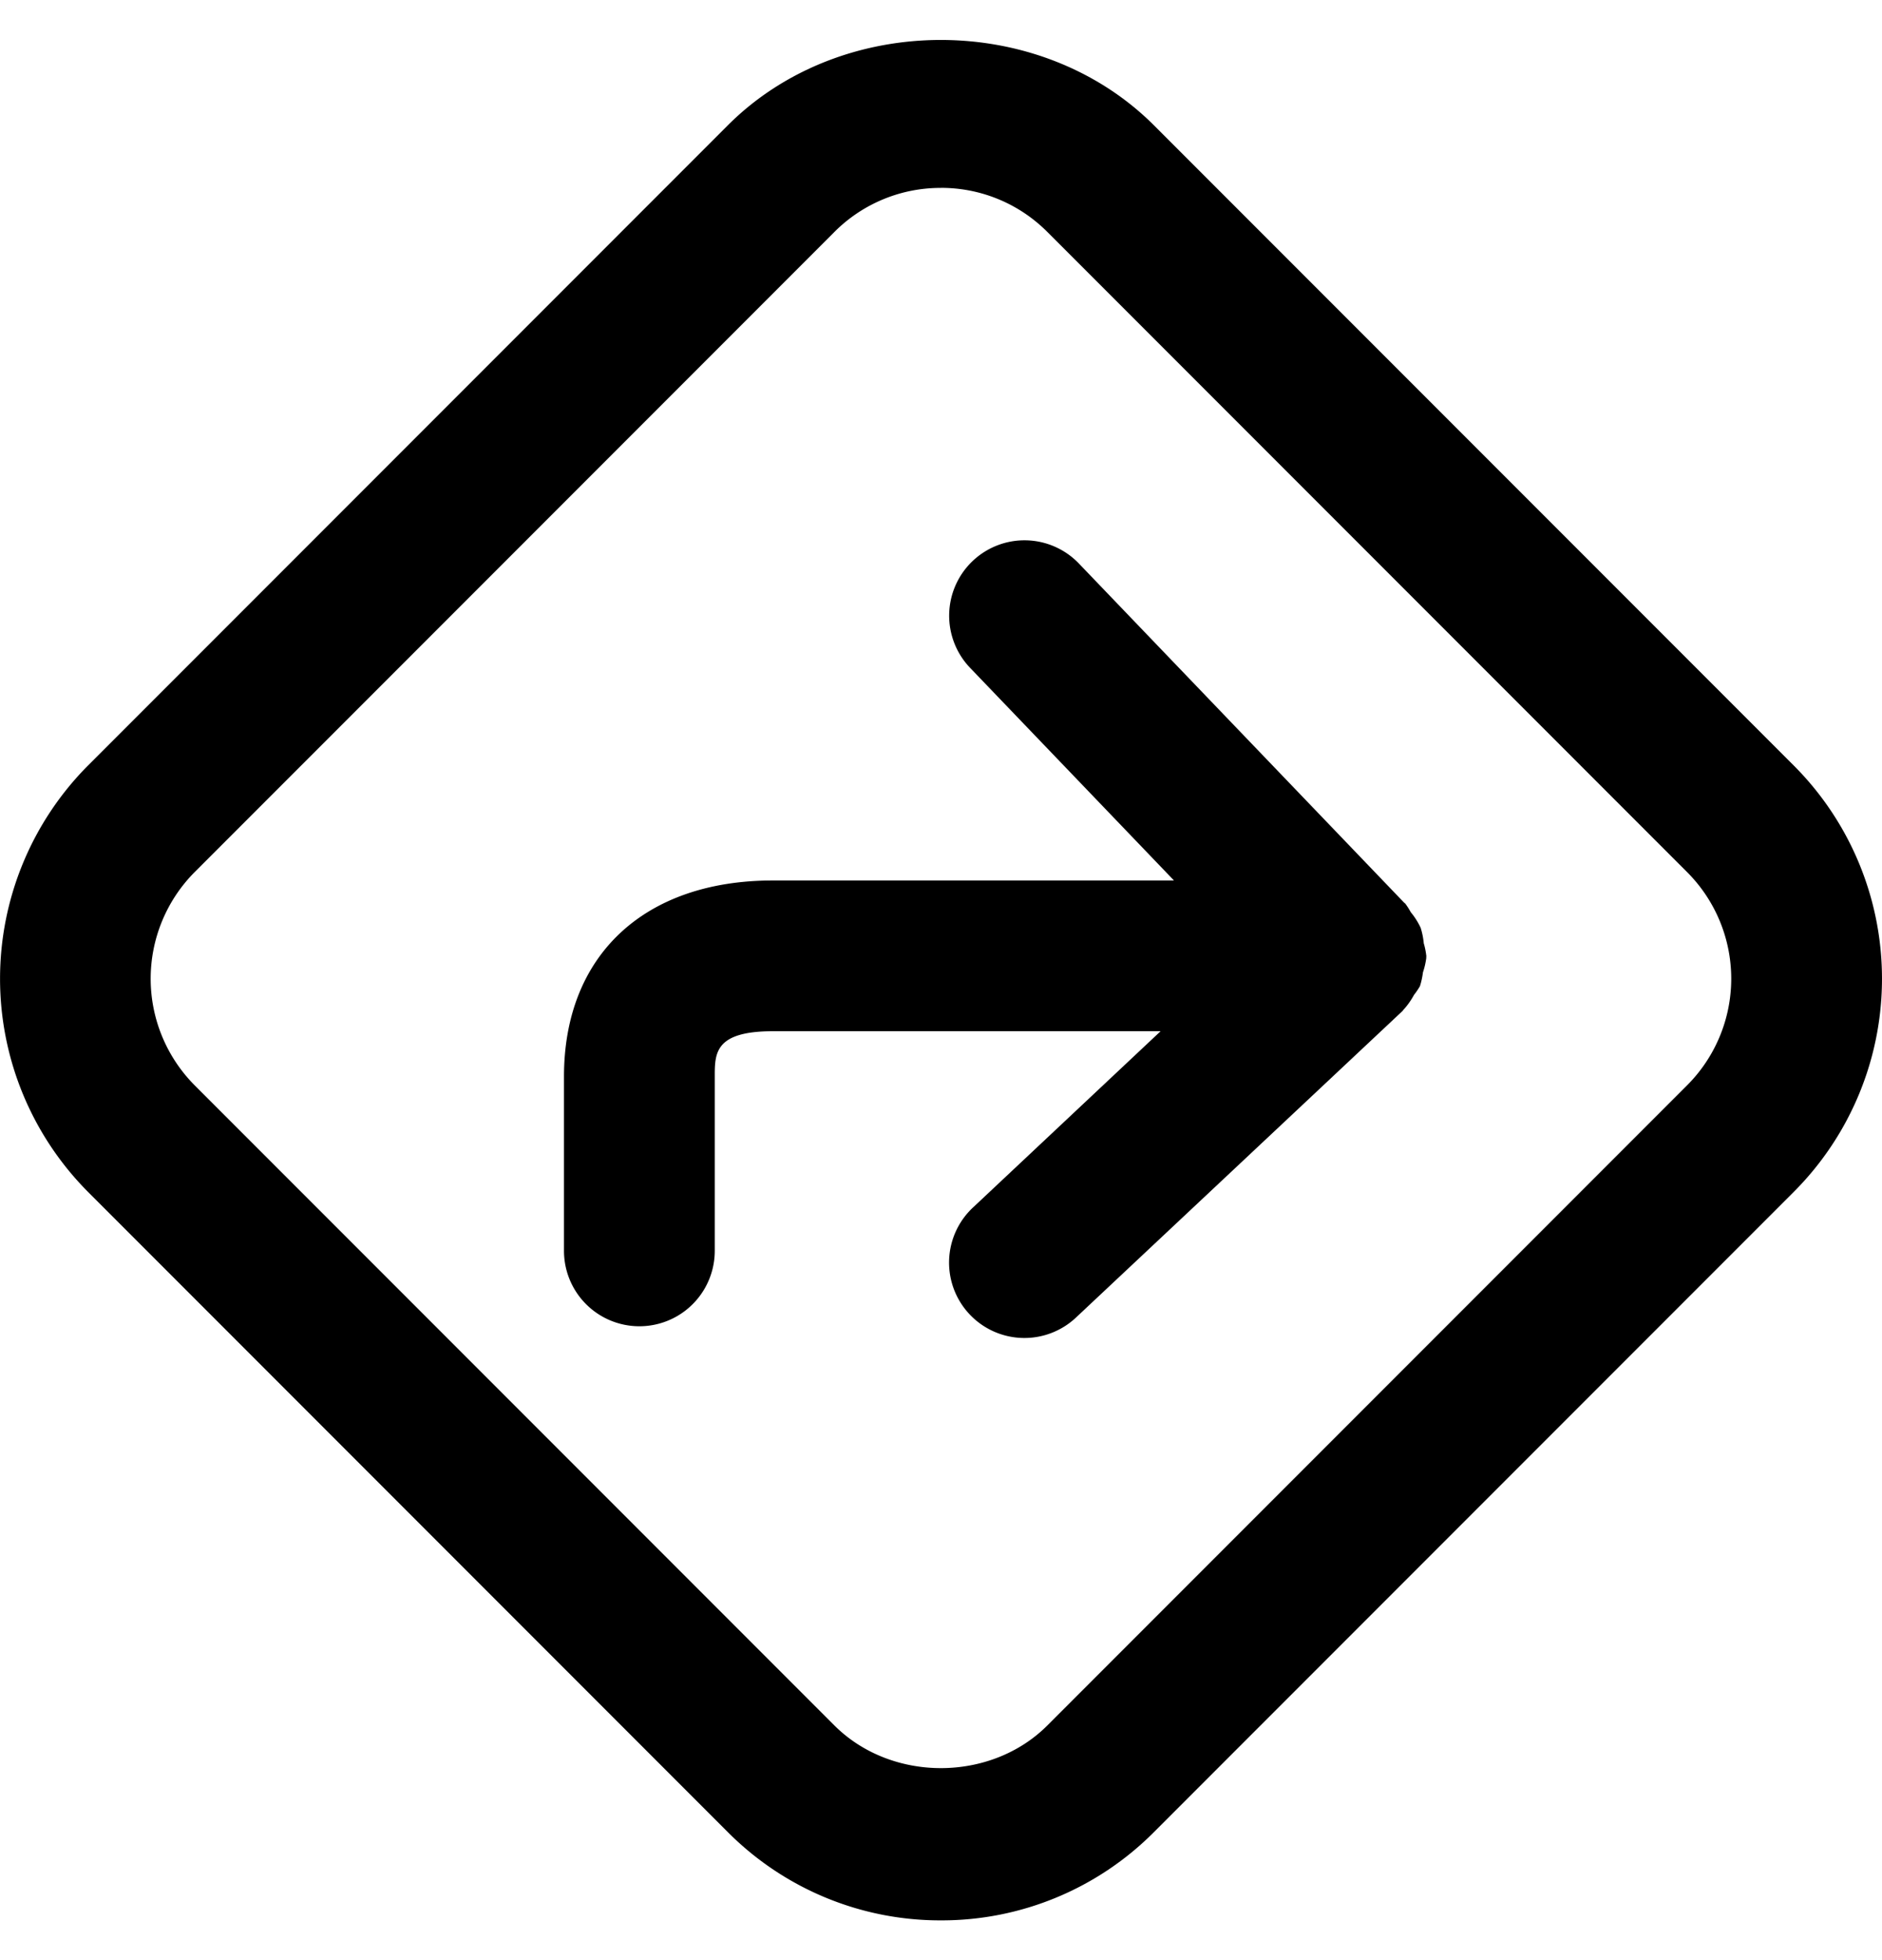 <svg id="ds44-icons" xmlns="http://www.w3.org/2000/svg" viewBox="0 0 461.1 480"><title>directions</title><g id="directions"><path d="M348.63,238.08a18.2,18.2,0,0,0,.82-3.56c0-.09-.05-.17,0-.26s0-.14,0-.22a17.58,17.58,0,0,0-.62-3.07,18.1,18.1,0,0,0-.77-3.82,17.89,17.89,0,0,0-2.41-3.79,18.24,18.24,0,0,0-1.34-2.1L344,221h0l-79.57-82.92a18.46,18.46,0,1,0-26.64,25.56l49.84,51.95H189.35c-31.57,0-51.17,18.39-51.17,48v42.68a18.47,18.47,0,1,0,36.94,0V263.59c0-5.7,0-11.09,14.23-11.09h95l-45.79,43a18.46,18.46,0,1,0,25.25,26.93l79.83-74.9c.07-.06.09-.16.16-.22a18.3,18.3,0,0,0,2.63-3.69,18,18,0,0,0,1.47-2.17A19.3,19.3,0,0,0,348.63,238.08Z"/><path d="M230.52,470.21a73.41,73.41,0,0,1-52.23-21.64L21.59,291.87a74,74,0,0,1,0-104.46l156.7-156.7c27.9-27.91,76.56-27.89,104.46,0l156.7,156.7a73.83,73.83,0,0,1,0,104.46l-156.7,156.7A73.37,73.37,0,0,1,230.52,470.21Zm0-424.2a36.69,36.69,0,0,0-26.11,10.81L47.7,213.53a37,37,0,0,0,0,52.22L204.41,422.46c14,14,38.33,13.92,52.22,0L413.34,265.75a36.91,36.91,0,0,0,0-52.22L256.63,56.82A36.66,36.66,0,0,0,230.52,46Z"/></g></svg>